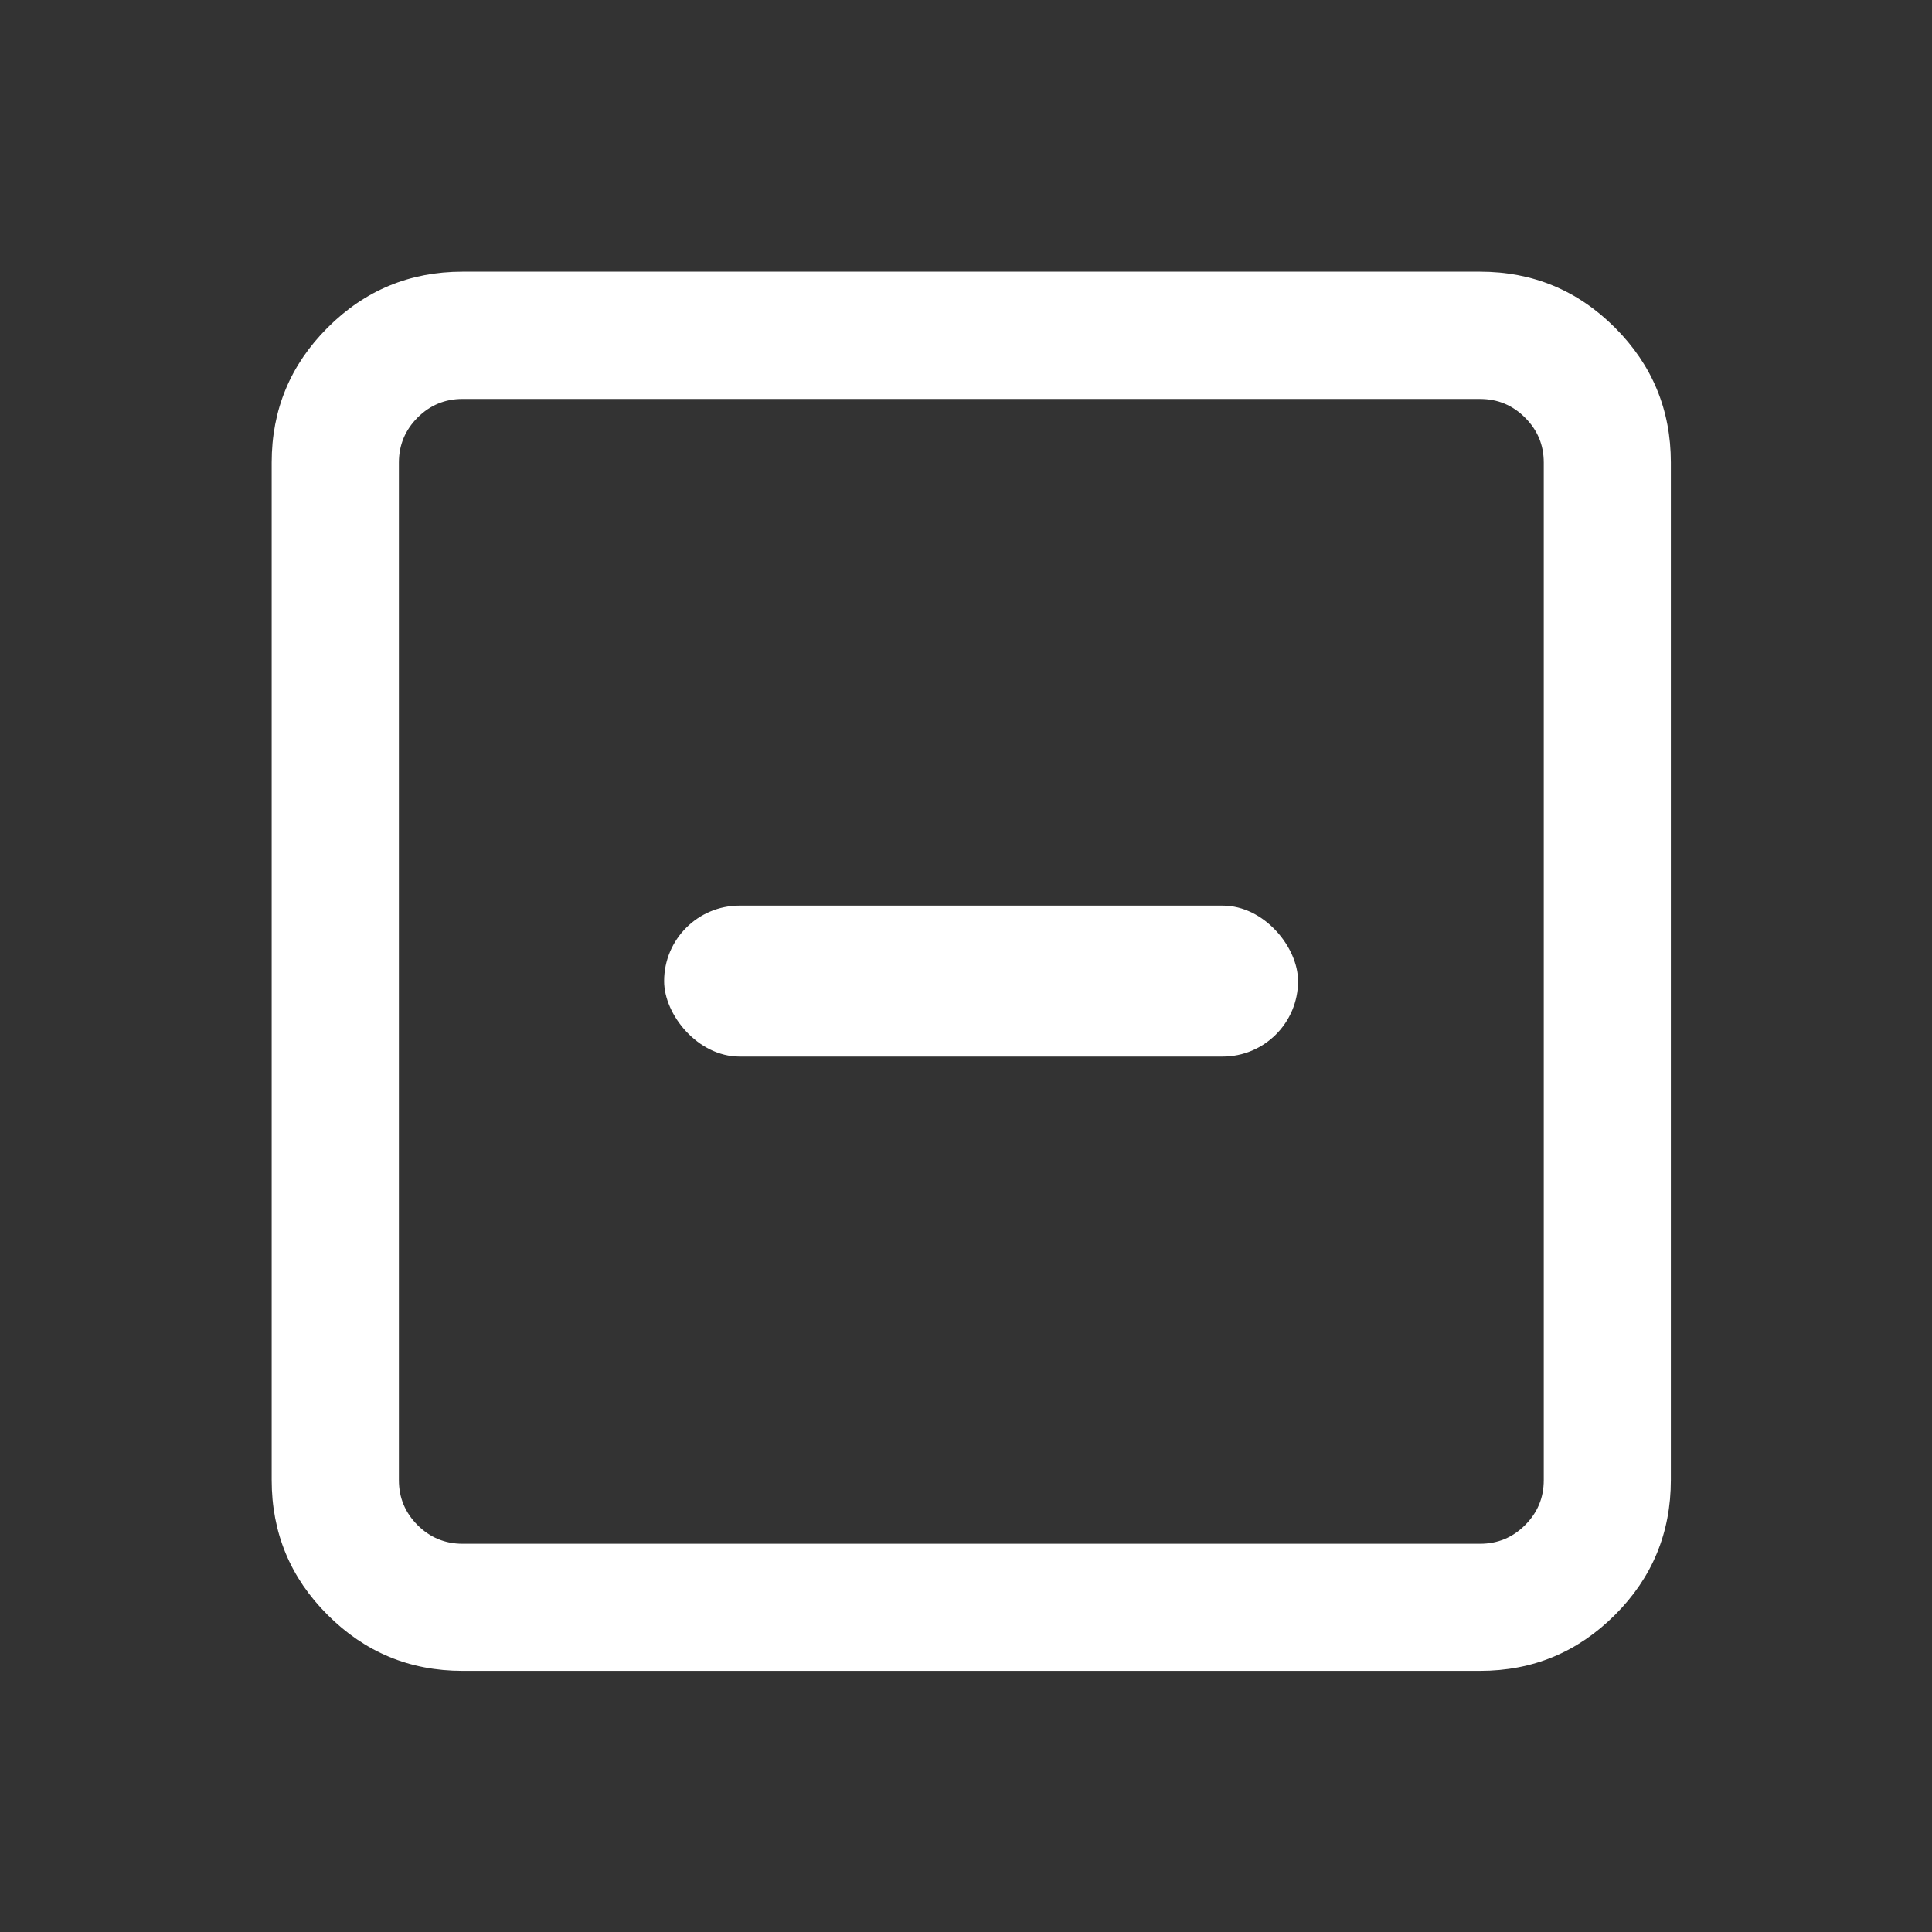 <svg xmlns="http://www.w3.org/2000/svg" xmlns:xlink="http://www.w3.org/1999/xlink" fill="none" version="1.1" width="64" height="64" viewBox="0 0 64 64"><rect x="0" y="0" width="64" height="64" fill="#333333" stroke="none"/><defs><clipPath id="master_svg0_231_04416"><rect x="0" y="0" width="64" height="64" rx="0"/></clipPath></defs><g clip-path="url(#master_svg0_231_04416)"><g><path d="M49.03,13.216L15.322,13.216C14.741,13.216,14.245,13.422,13.832,13.834C13.422,14.246,13.214,14.742,13.214,15.321L13.214,49.034C13.214,49.613,13.421,50.109,13.832,50.521C14.245,50.932,14.741,51.139,15.322,51.139L49.03,51.139C49.612,51.139,50.109,50.932,50.52,50.521C50.933,50.109,51.139,49.613,51.139,49.033L51.139,15.322C51.139,14.742,50.933,14.247,50.519,13.835C50.109,13.423,49.612,13.217,49.03,13.217L49.03,13.216ZM15.32,9L49.029,9C50.772,9,52.263,9.618,53.498,10.854C54.732,12.09,55.349,13.577,55.349,15.321L55.349,49.027C55.349,50.772,54.732,52.265,53.498,53.495C52.263,54.731,50.772,55.349,49.029,55.349L15.32,55.349C13.576,55.349,12.086,54.731,10.852,53.495C9.617,52.265,9,50.772,9,49.027L9,15.321C9,13.577,9.617,12.09,10.852,10.854C12.086,9.618,13.576,9,15.32,9Z" fill="#FFFFFF" fill-opacity="1"/></g><g style="mix-blend-mode:passthrough"><rect x="22" y="30" width="21" height="5" rx="2.5" fill="#FFFFFF" fill-opacity="1"/></g></g></svg>
